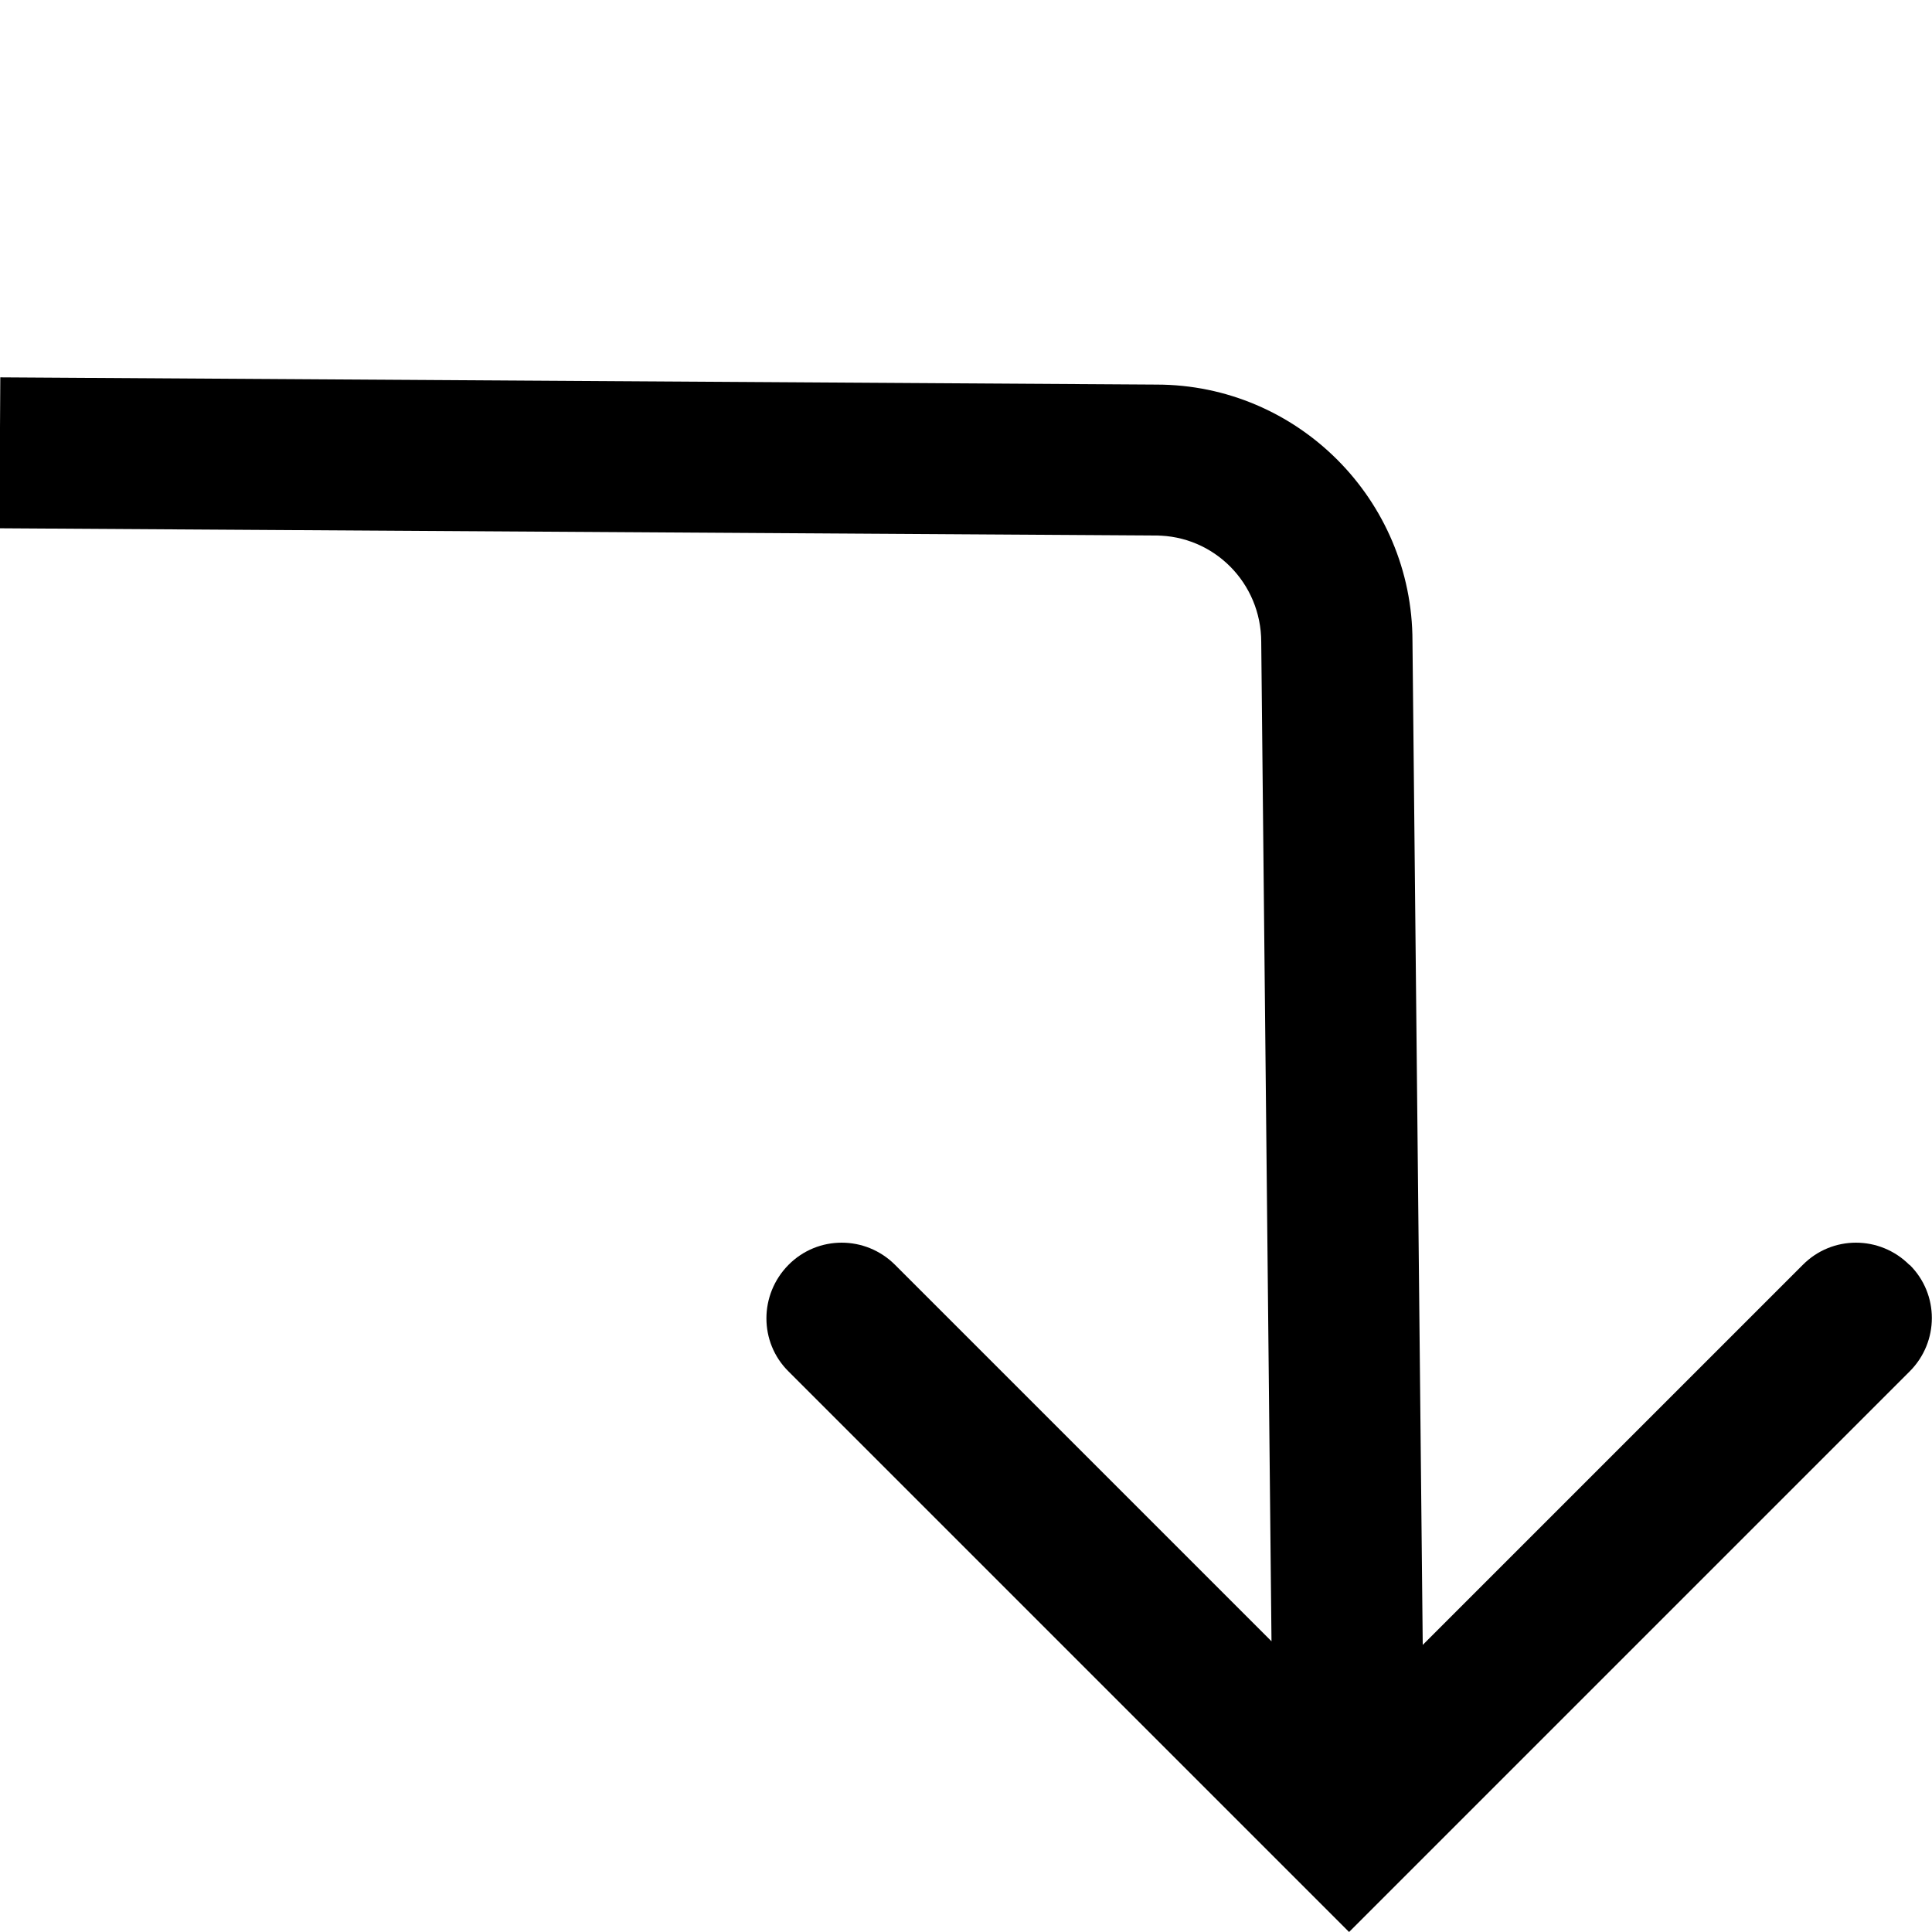 <svg viewBox="0 0 64 64" xmlns="http://www.w3.org/2000/svg">
  <path d="M63.25 41.9c-.98-.98-2.56-.98-3.53 0L47.13 54.49l-.34-33.25c0-4.69-3.81-8.5-8.48-8.5L.01 12.5l-.03 5 38.3.24c1.93 0 3.5 1.57 3.5 3.53l.34 33.1L29.65 41.9c-.98-.98-2.56-.98-3.53 0s-.98 2.56 0 3.53L44.69 64l18.57-18.57c.98-.98.98-2.56 0-3.53Z"/>
</svg>
